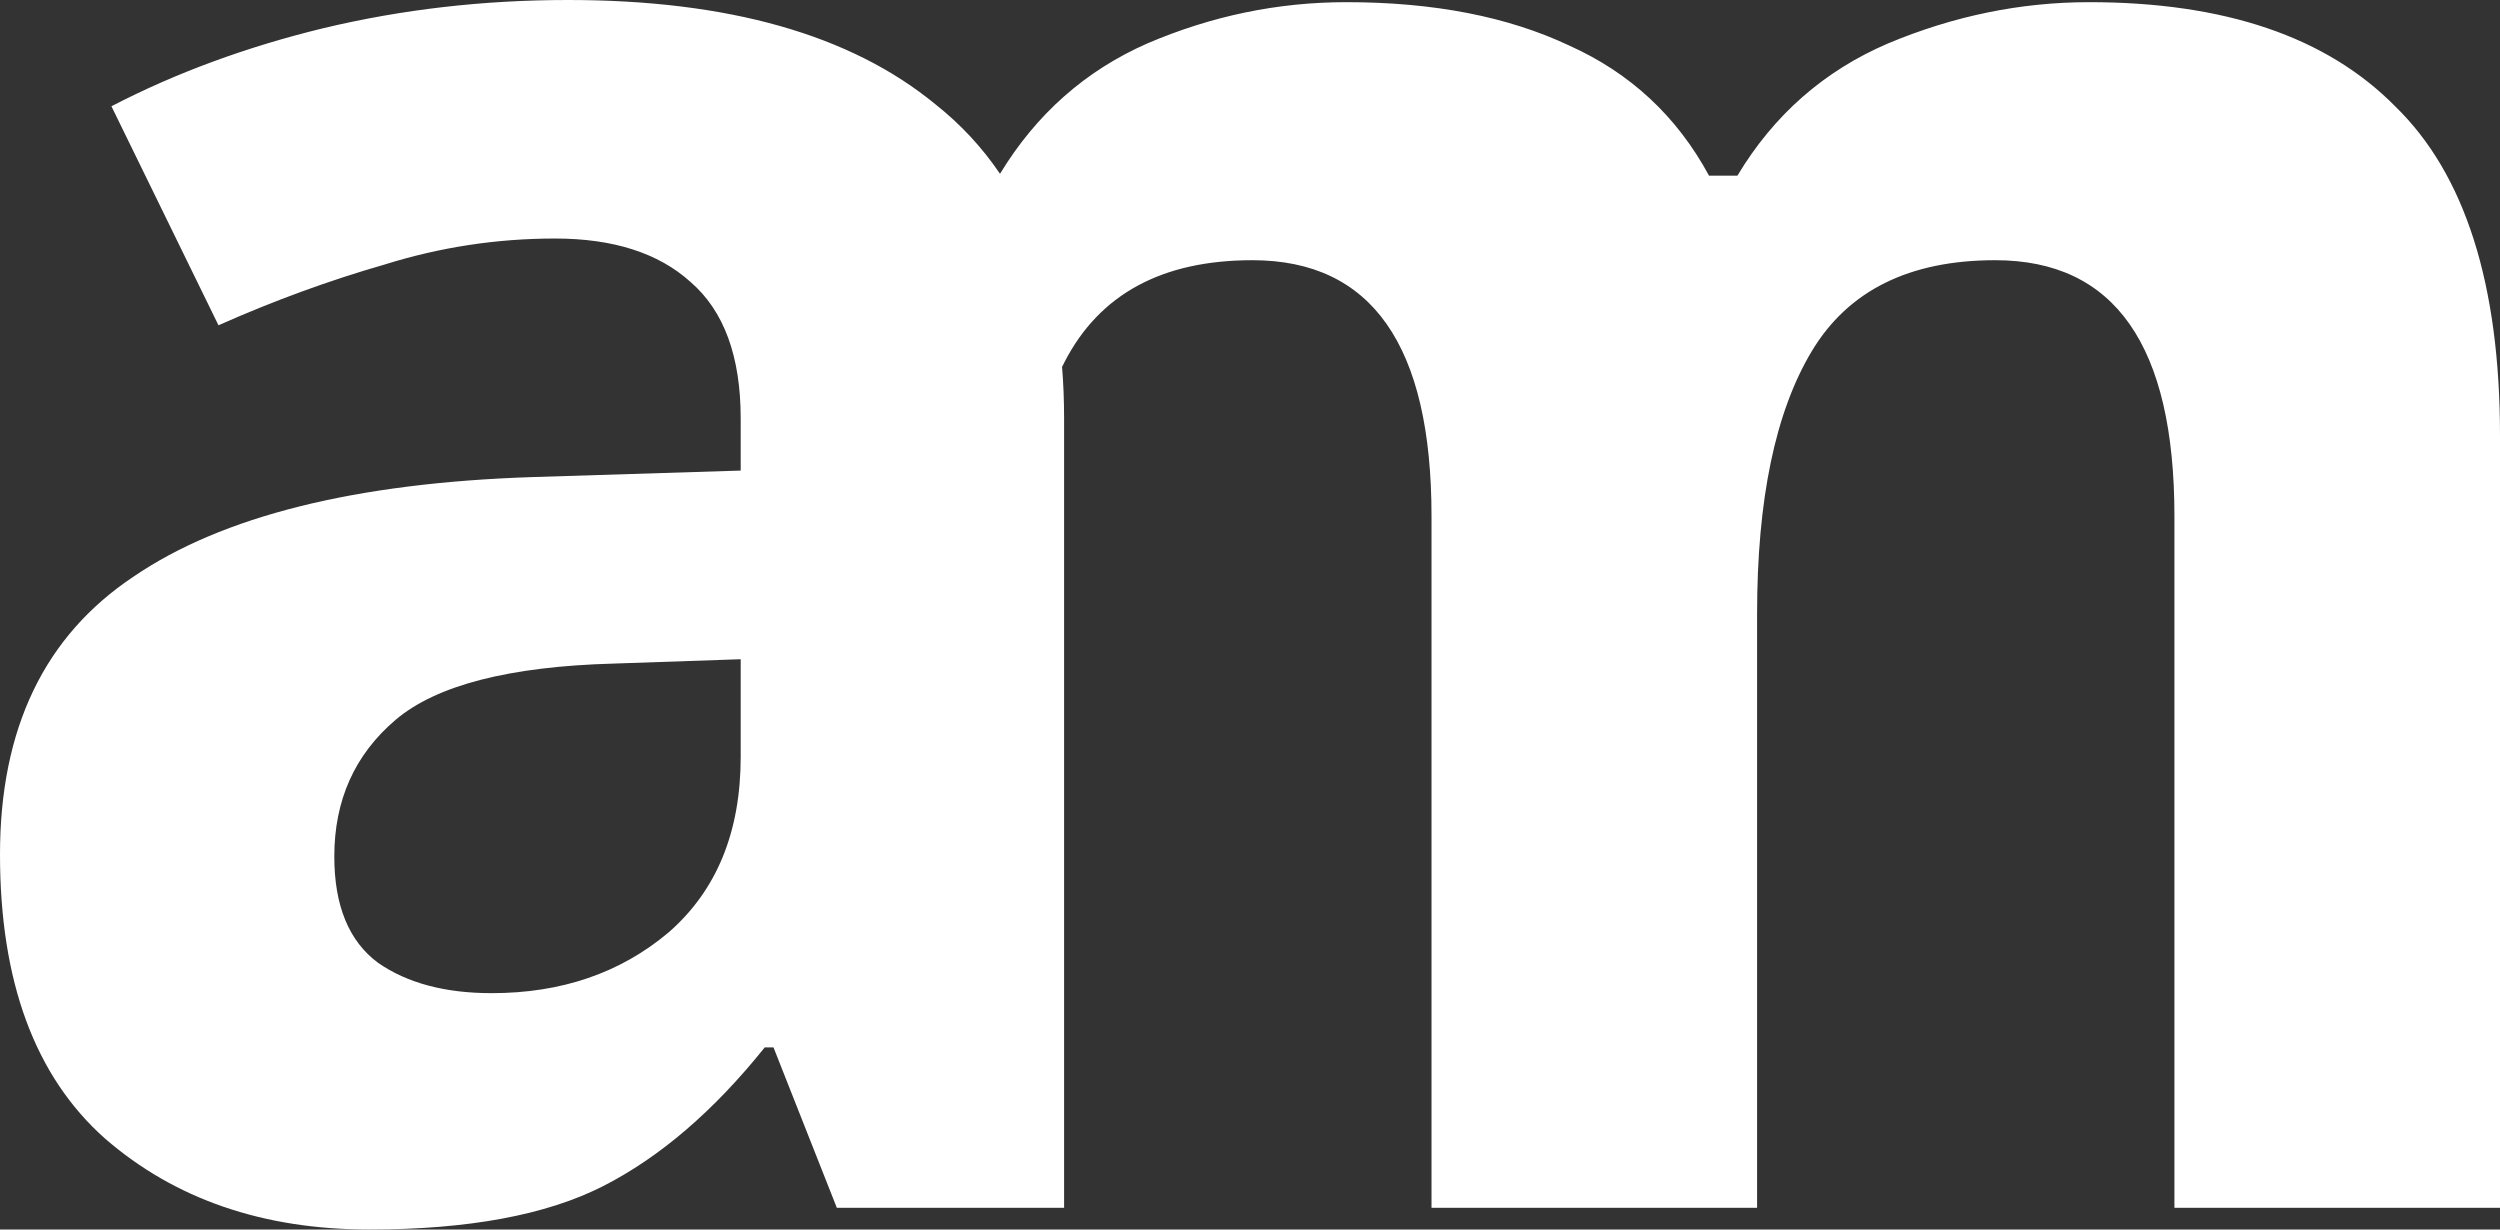 <svg width="61" height="30" viewBox="0 0 61 30" fill="none" xmlns="http://www.w3.org/2000/svg">
<rect x="0" y="0" width="61" height="30" fill="#333333" stroke="none"/>
<path fill-rule="evenodd" clip-rule="evenodd" d="M22.818 2.54C20.757 0.847 17.771 0 13.862 0C11.8 0 9.81 0.229 7.89 0.688C6.007 1.146 4.283 1.781 2.719 2.593L5.331 7.937C6.682 7.337 8.033 6.843 9.383 6.455C10.734 6.032 12.12 5.82 13.542 5.82C14.963 5.82 16.065 6.173 16.847 6.878C17.665 7.584 18.073 8.695 18.073 10.212V11.482L13.009 11.64C8.672 11.781 5.42 12.593 3.252 14.074C1.084 15.52 0 17.778 0 20.847C0 23.951 0.853 26.261 2.559 27.778C4.265 29.259 6.415 30 9.01 30C11.427 30 13.329 29.647 14.715 28.942C16.101 28.236 17.416 27.108 18.66 25.556H18.873L20.419 29.471H25.964V10.212C25.964 9.771 25.947 9.345 25.913 8.934L25.918 8.947C25.936 8.909 25.954 8.873 25.973 8.836C26.826 7.178 28.354 6.349 30.558 6.349C33.472 6.349 34.929 8.43 34.929 12.593V29.471H42.873V14.973C42.873 12.187 43.318 10.053 44.206 8.571C45.095 7.09 46.587 6.349 48.684 6.349C51.599 6.349 53.056 8.43 53.056 12.593V29.471H61V10.635C61 6.931 60.147 4.25 58.441 2.593C56.77 0.899 54.282 0.053 50.977 0.053C49.306 0.053 47.672 0.388 46.072 1.058C44.508 1.728 43.282 2.804 42.393 4.286H41.7C40.918 2.84 39.781 1.781 38.288 1.111C36.795 0.406 34.983 0.053 32.85 0.053C31.18 0.053 29.563 0.388 27.999 1.058C26.486 1.722 25.286 2.783 24.4 4.241C23.964 3.596 23.437 3.029 22.818 2.54ZM14.981 16.191L18.073 16.085V18.466C18.073 20.3 17.487 21.728 16.314 22.751C15.141 23.739 13.702 24.233 11.996 24.233C10.858 24.233 9.934 23.986 9.223 23.492C8.512 22.963 8.157 22.099 8.157 20.899C8.157 19.524 8.655 18.413 9.65 17.566C10.645 16.72 12.422 16.261 14.981 16.191Z" fill="white"/>
</svg>

